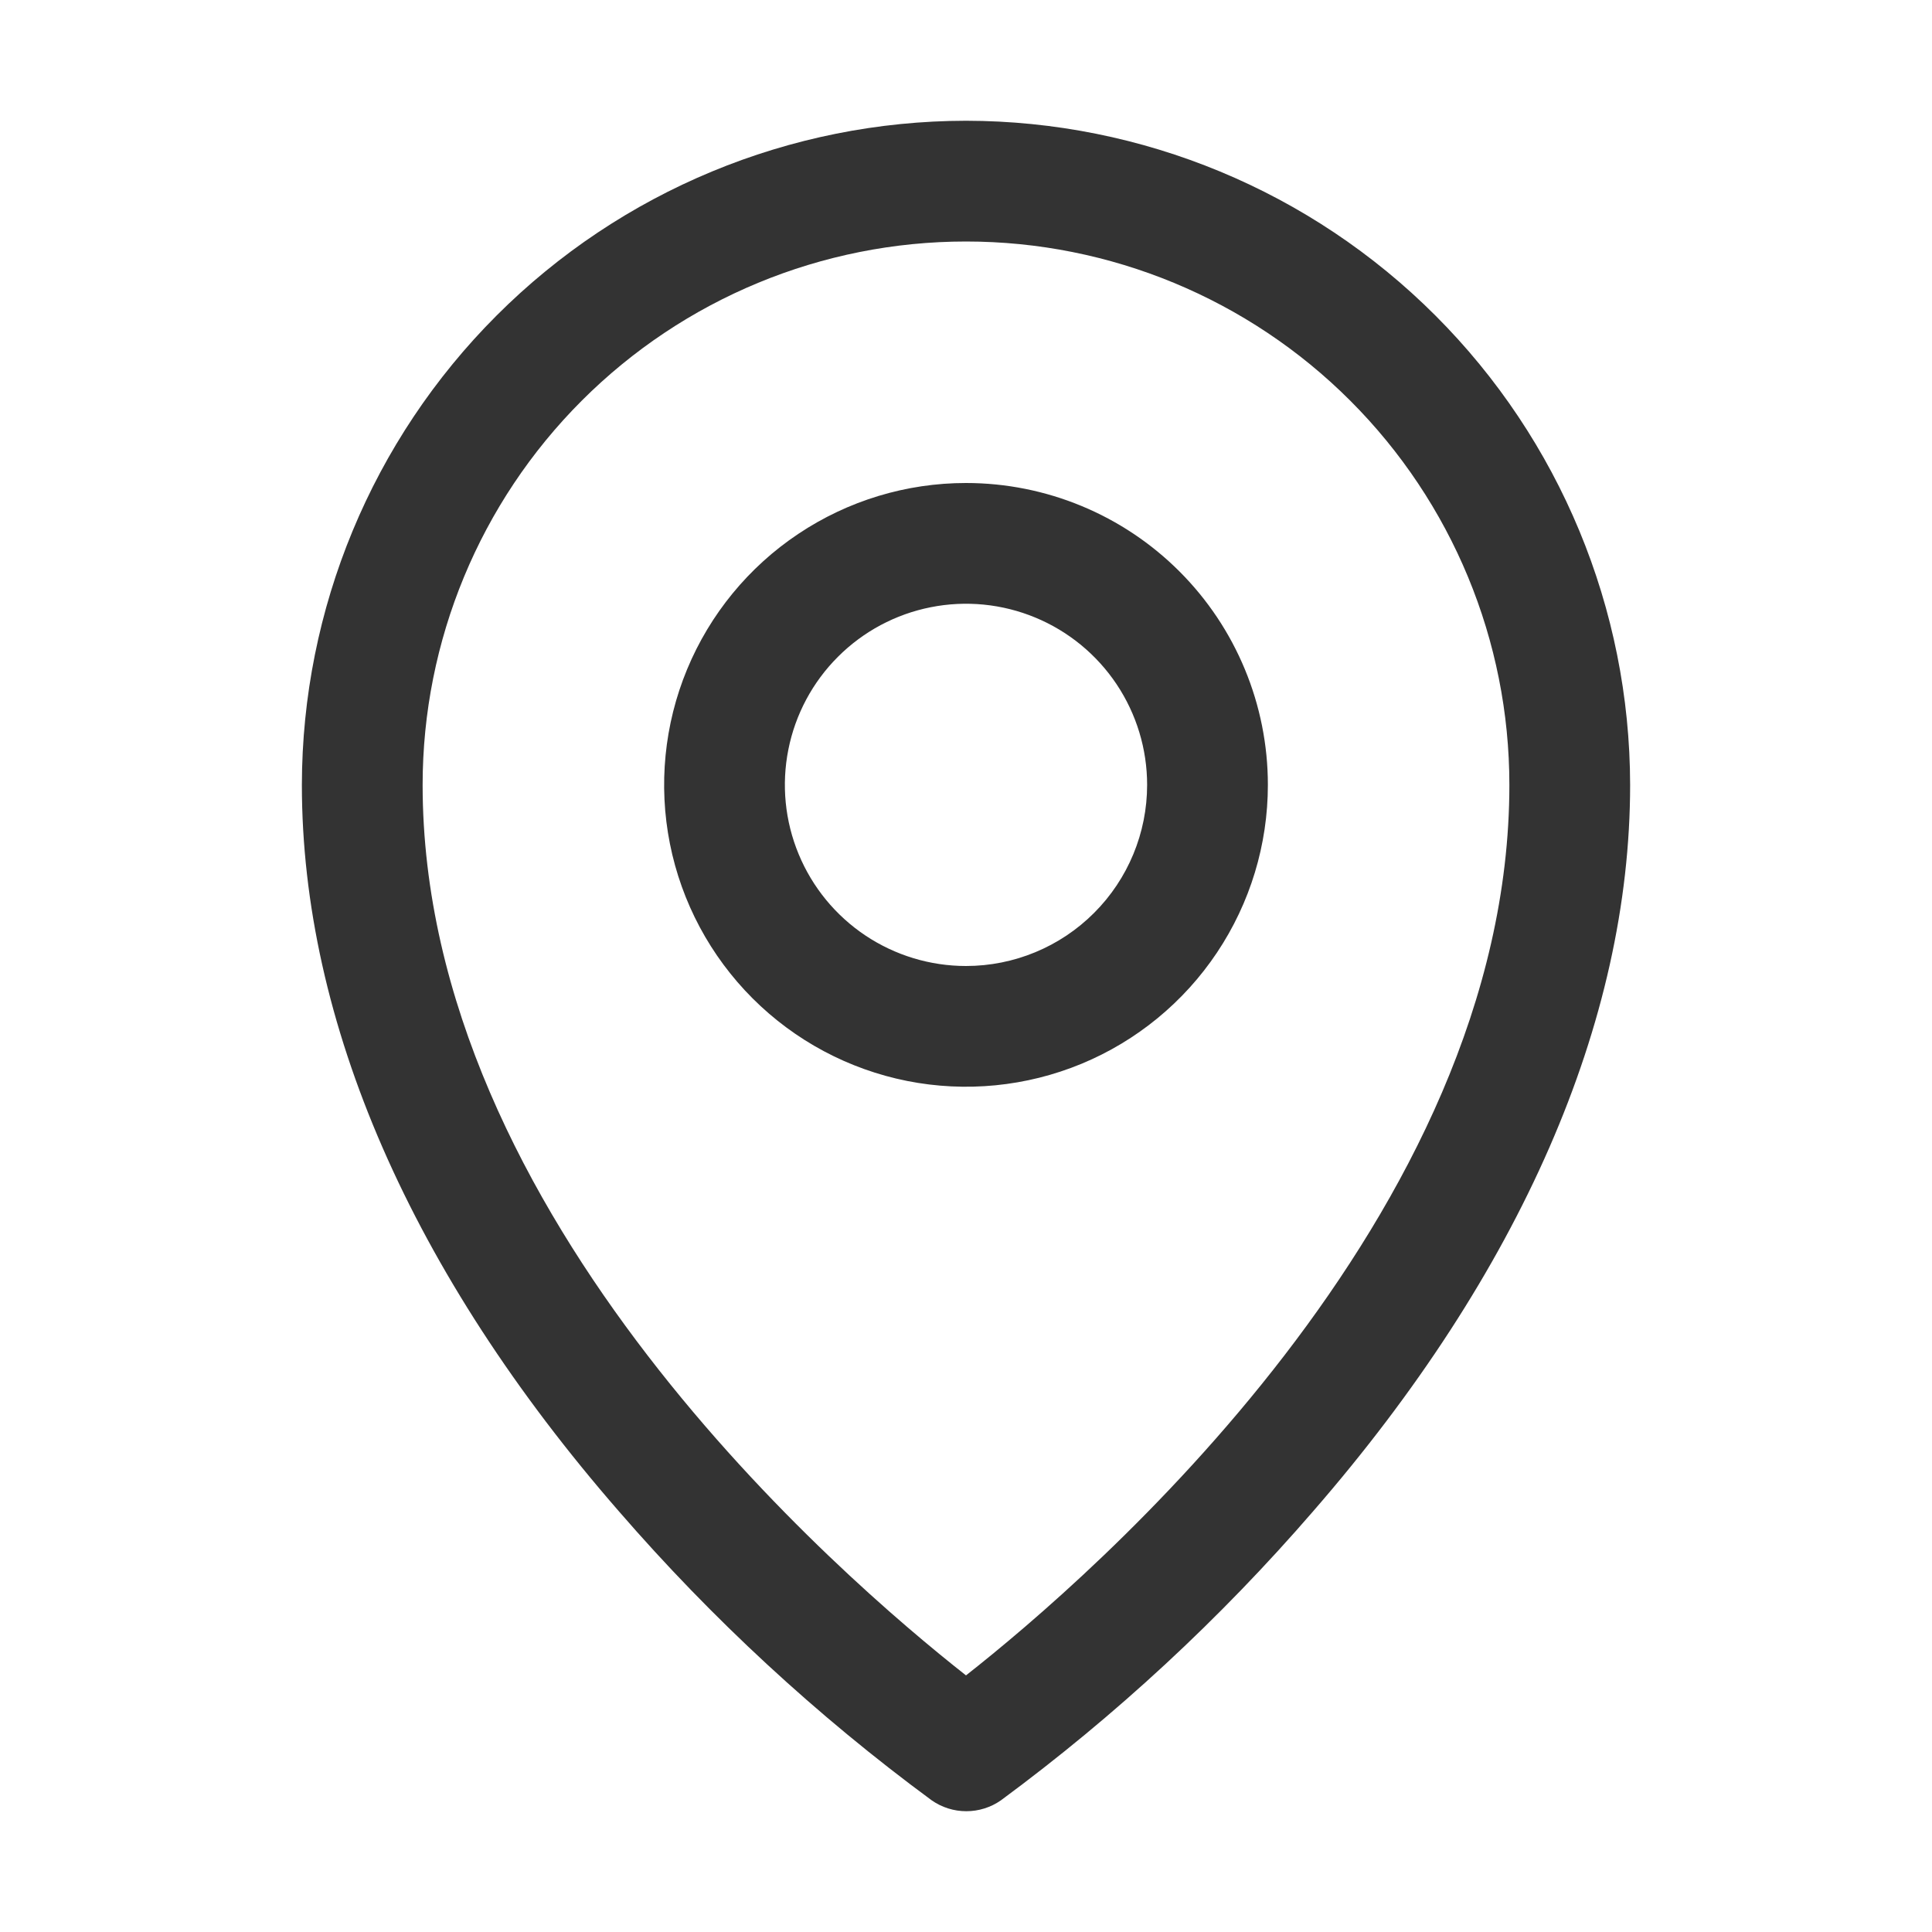 <svg width="56" height="56" viewBox="0 0 56 56" fill="none" xmlns="http://www.w3.org/2000/svg">
<path d="M28 14C26.269 14 24.578 14.513 23.139 15.475C21.7 16.436 20.578 17.803 19.916 19.401C19.254 21 19.081 22.76 19.418 24.457C19.756 26.154 20.589 27.713 21.813 28.937C23.037 30.161 24.596 30.994 26.293 31.332C27.99 31.669 29.75 31.496 31.349 30.834C32.947 30.172 34.314 29.05 35.275 27.611C36.237 26.172 36.75 24.481 36.75 22.75C36.75 20.429 35.828 18.204 34.187 16.563C32.546 14.922 30.321 14 28 14ZM28 28C26.962 28 25.947 27.692 25.083 27.115C24.22 26.538 23.547 25.718 23.15 24.759C22.752 23.8 22.648 22.744 22.851 21.726C23.053 20.707 23.553 19.772 24.288 19.038C25.022 18.303 25.957 17.803 26.976 17.601C27.994 17.398 29.05 17.502 30.009 17.9C30.968 18.297 31.788 18.97 32.365 19.833C32.942 20.697 33.25 21.712 33.25 22.75C33.25 24.142 32.697 25.478 31.712 26.462C30.728 27.447 29.392 28 28 28ZM28 3.5C22.896 3.506 18.003 5.536 14.395 9.145C10.786 12.753 8.756 17.646 8.75 22.75C8.75 29.619 11.924 36.899 17.938 43.805C20.64 46.925 23.681 49.735 27.005 52.183C27.299 52.389 27.649 52.499 28.009 52.499C28.368 52.499 28.719 52.389 29.013 52.183C32.331 49.734 35.366 46.924 38.062 43.805C44.067 36.899 47.25 29.619 47.25 22.75C47.244 17.646 45.214 12.753 41.605 9.145C37.997 5.536 33.104 3.506 28 3.5ZM28 48.562C24.384 45.719 12.25 35.273 12.25 22.75C12.25 18.573 13.909 14.567 16.863 11.613C19.817 8.659 23.823 7 28 7C32.177 7 36.183 8.659 39.137 11.613C42.091 14.567 43.75 18.573 43.75 22.75C43.75 35.269 31.616 45.719 28 48.562Z" fill="#333333"/>
</svg>
